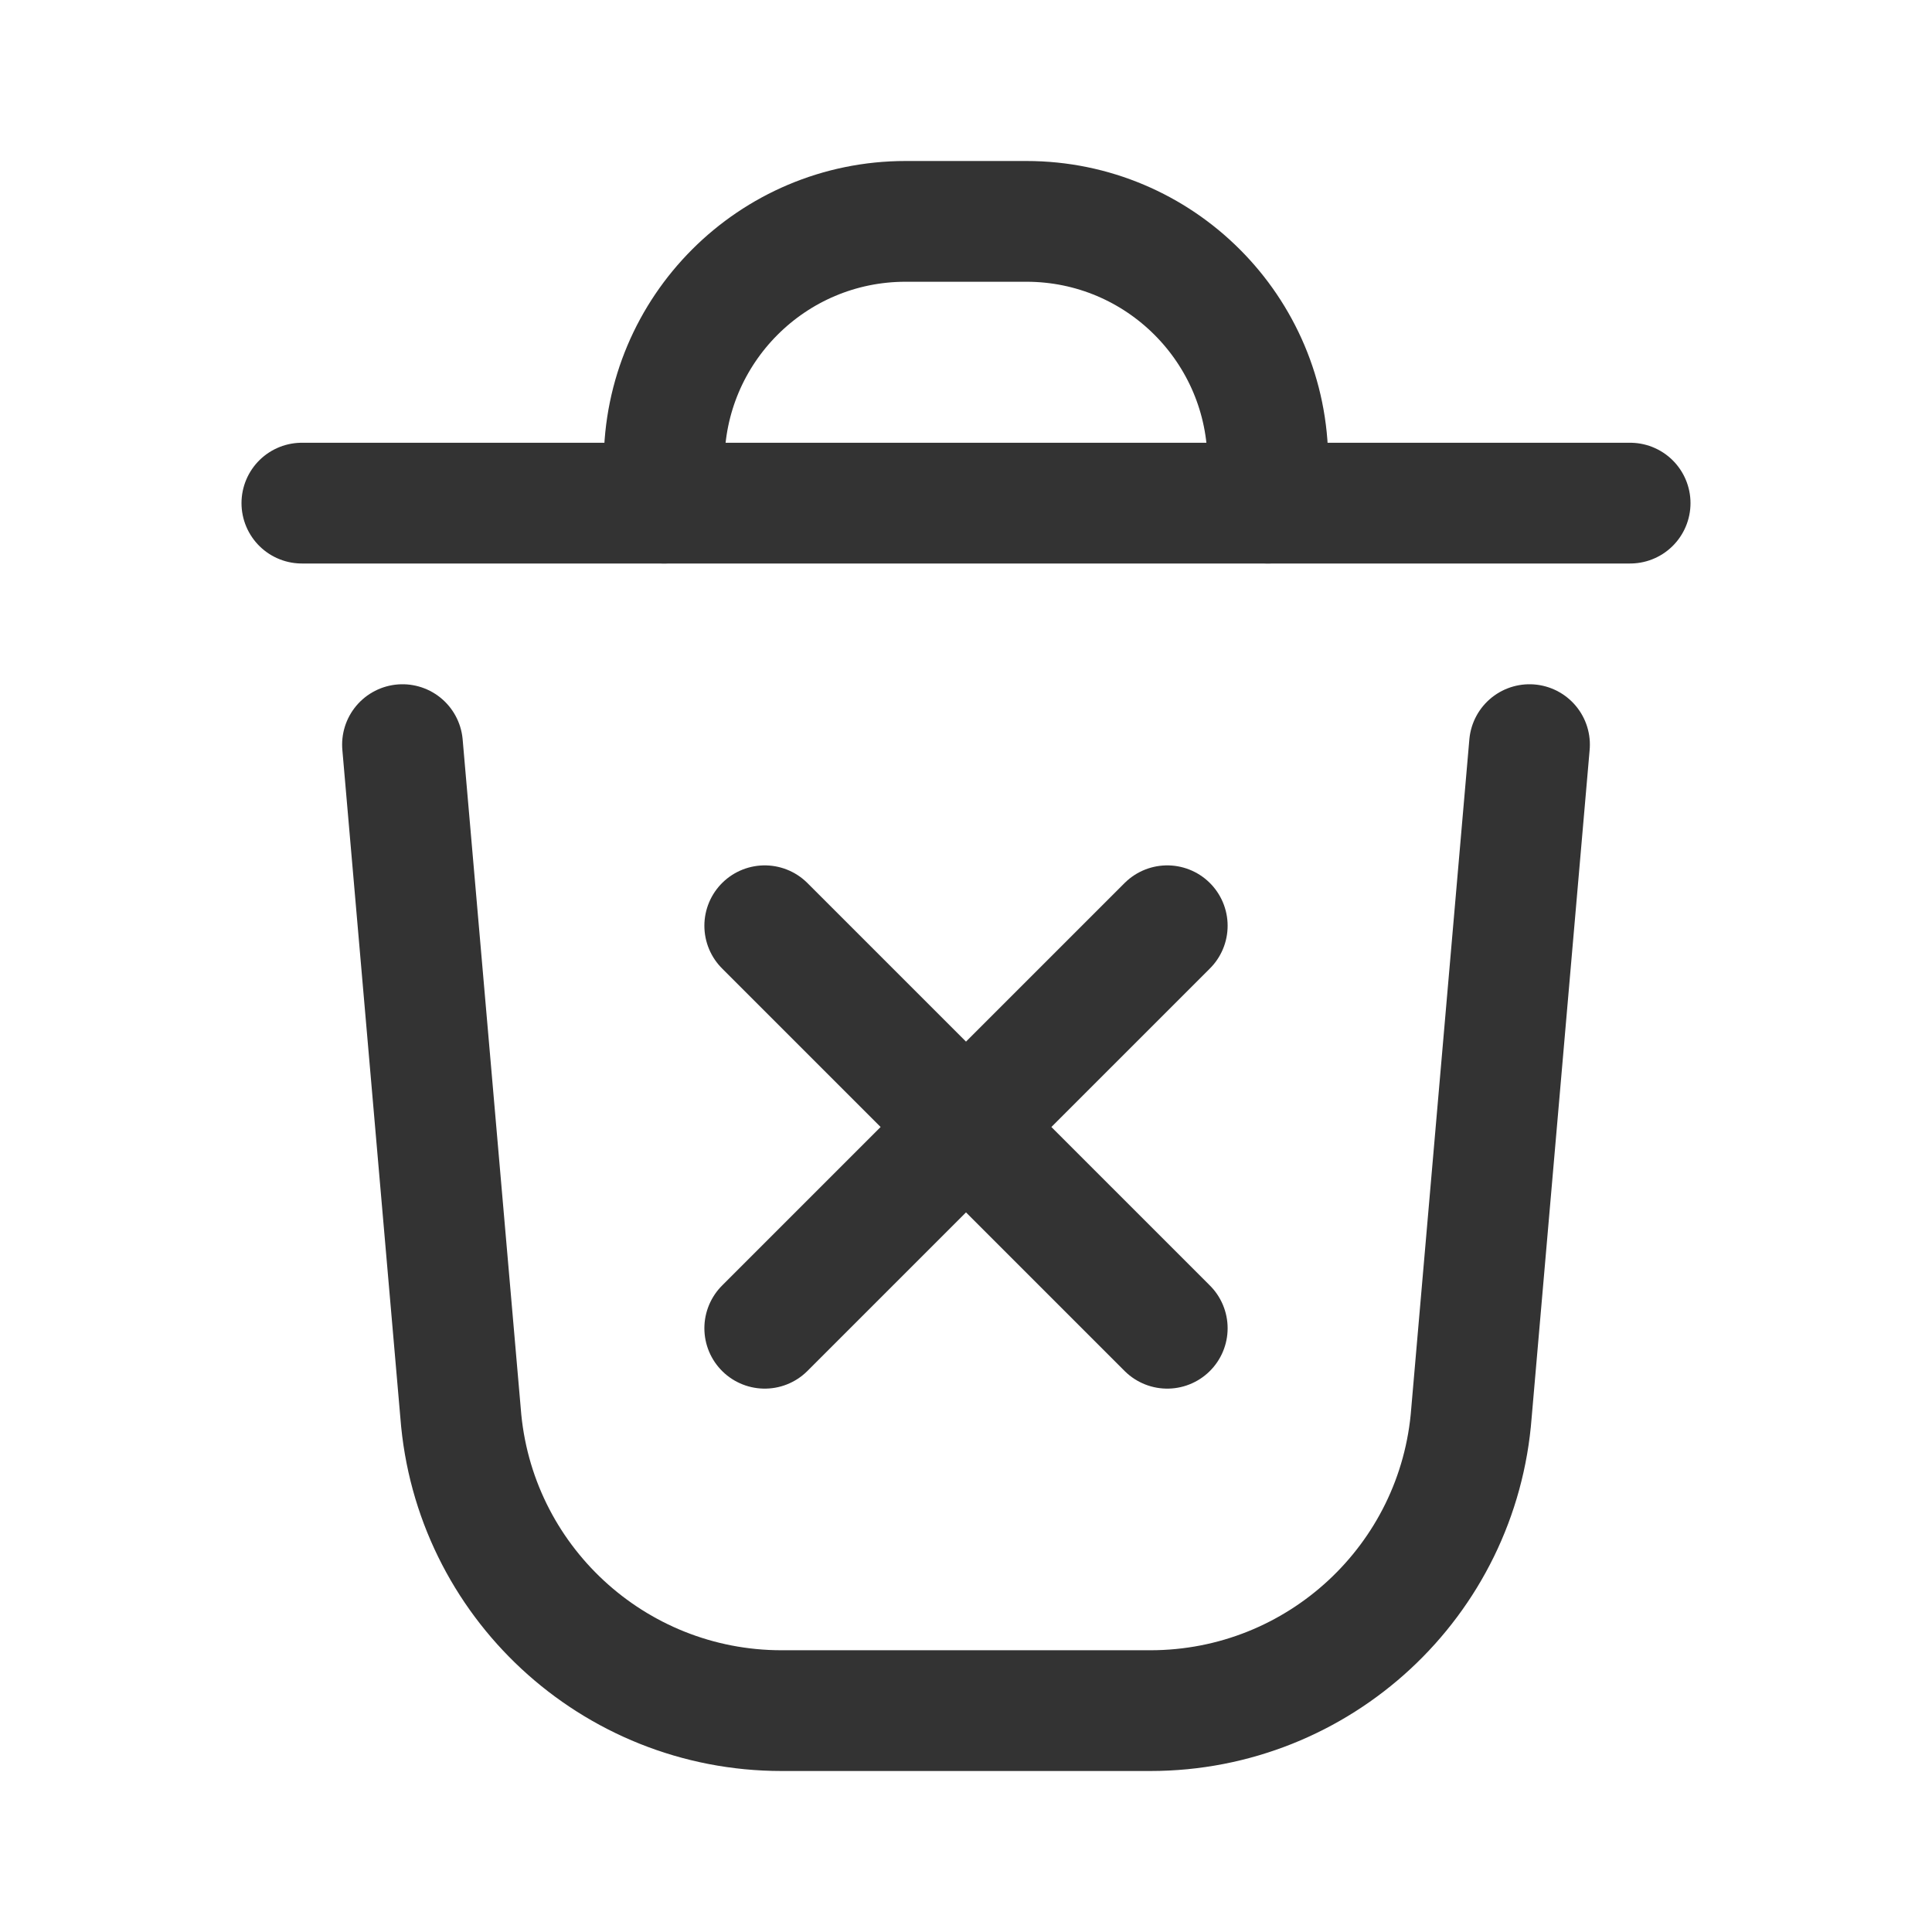 <svg width="24" height="24" viewBox="0 0 24 24" fill="none" xmlns="http://www.w3.org/2000/svg">
<path d="M5 9.25L5.721 17.551C5.878 19.637 7.617 21.25 9.709 21.25H14.29C16.383 21.25 18.122 19.637 18.279 17.551L19 9.25" stroke="#333333" stroke-width="1.5" stroke-linecap="round" stroke-linejoin="round"/>
<path d="M9.5 16.5L12 14M12 14L14.5 11.5M12 14L9.5 11.5M12 14L14.5 16.5" stroke="#333333" stroke-width="1.5" stroke-linecap="round"/>
<path d="M3.75 6.25H20.25" stroke="#333333" stroke-width="1.5" stroke-linecap="round" stroke-linejoin="round"/>
<path d="M15.75 6.25V5.75C15.75 4.093 14.407 2.75 12.75 2.75H11.25C9.593 2.75 8.25 4.093 8.25 5.75V6.25" stroke="#333333" stroke-width="1.5" stroke-linecap="round"/>
</svg>
